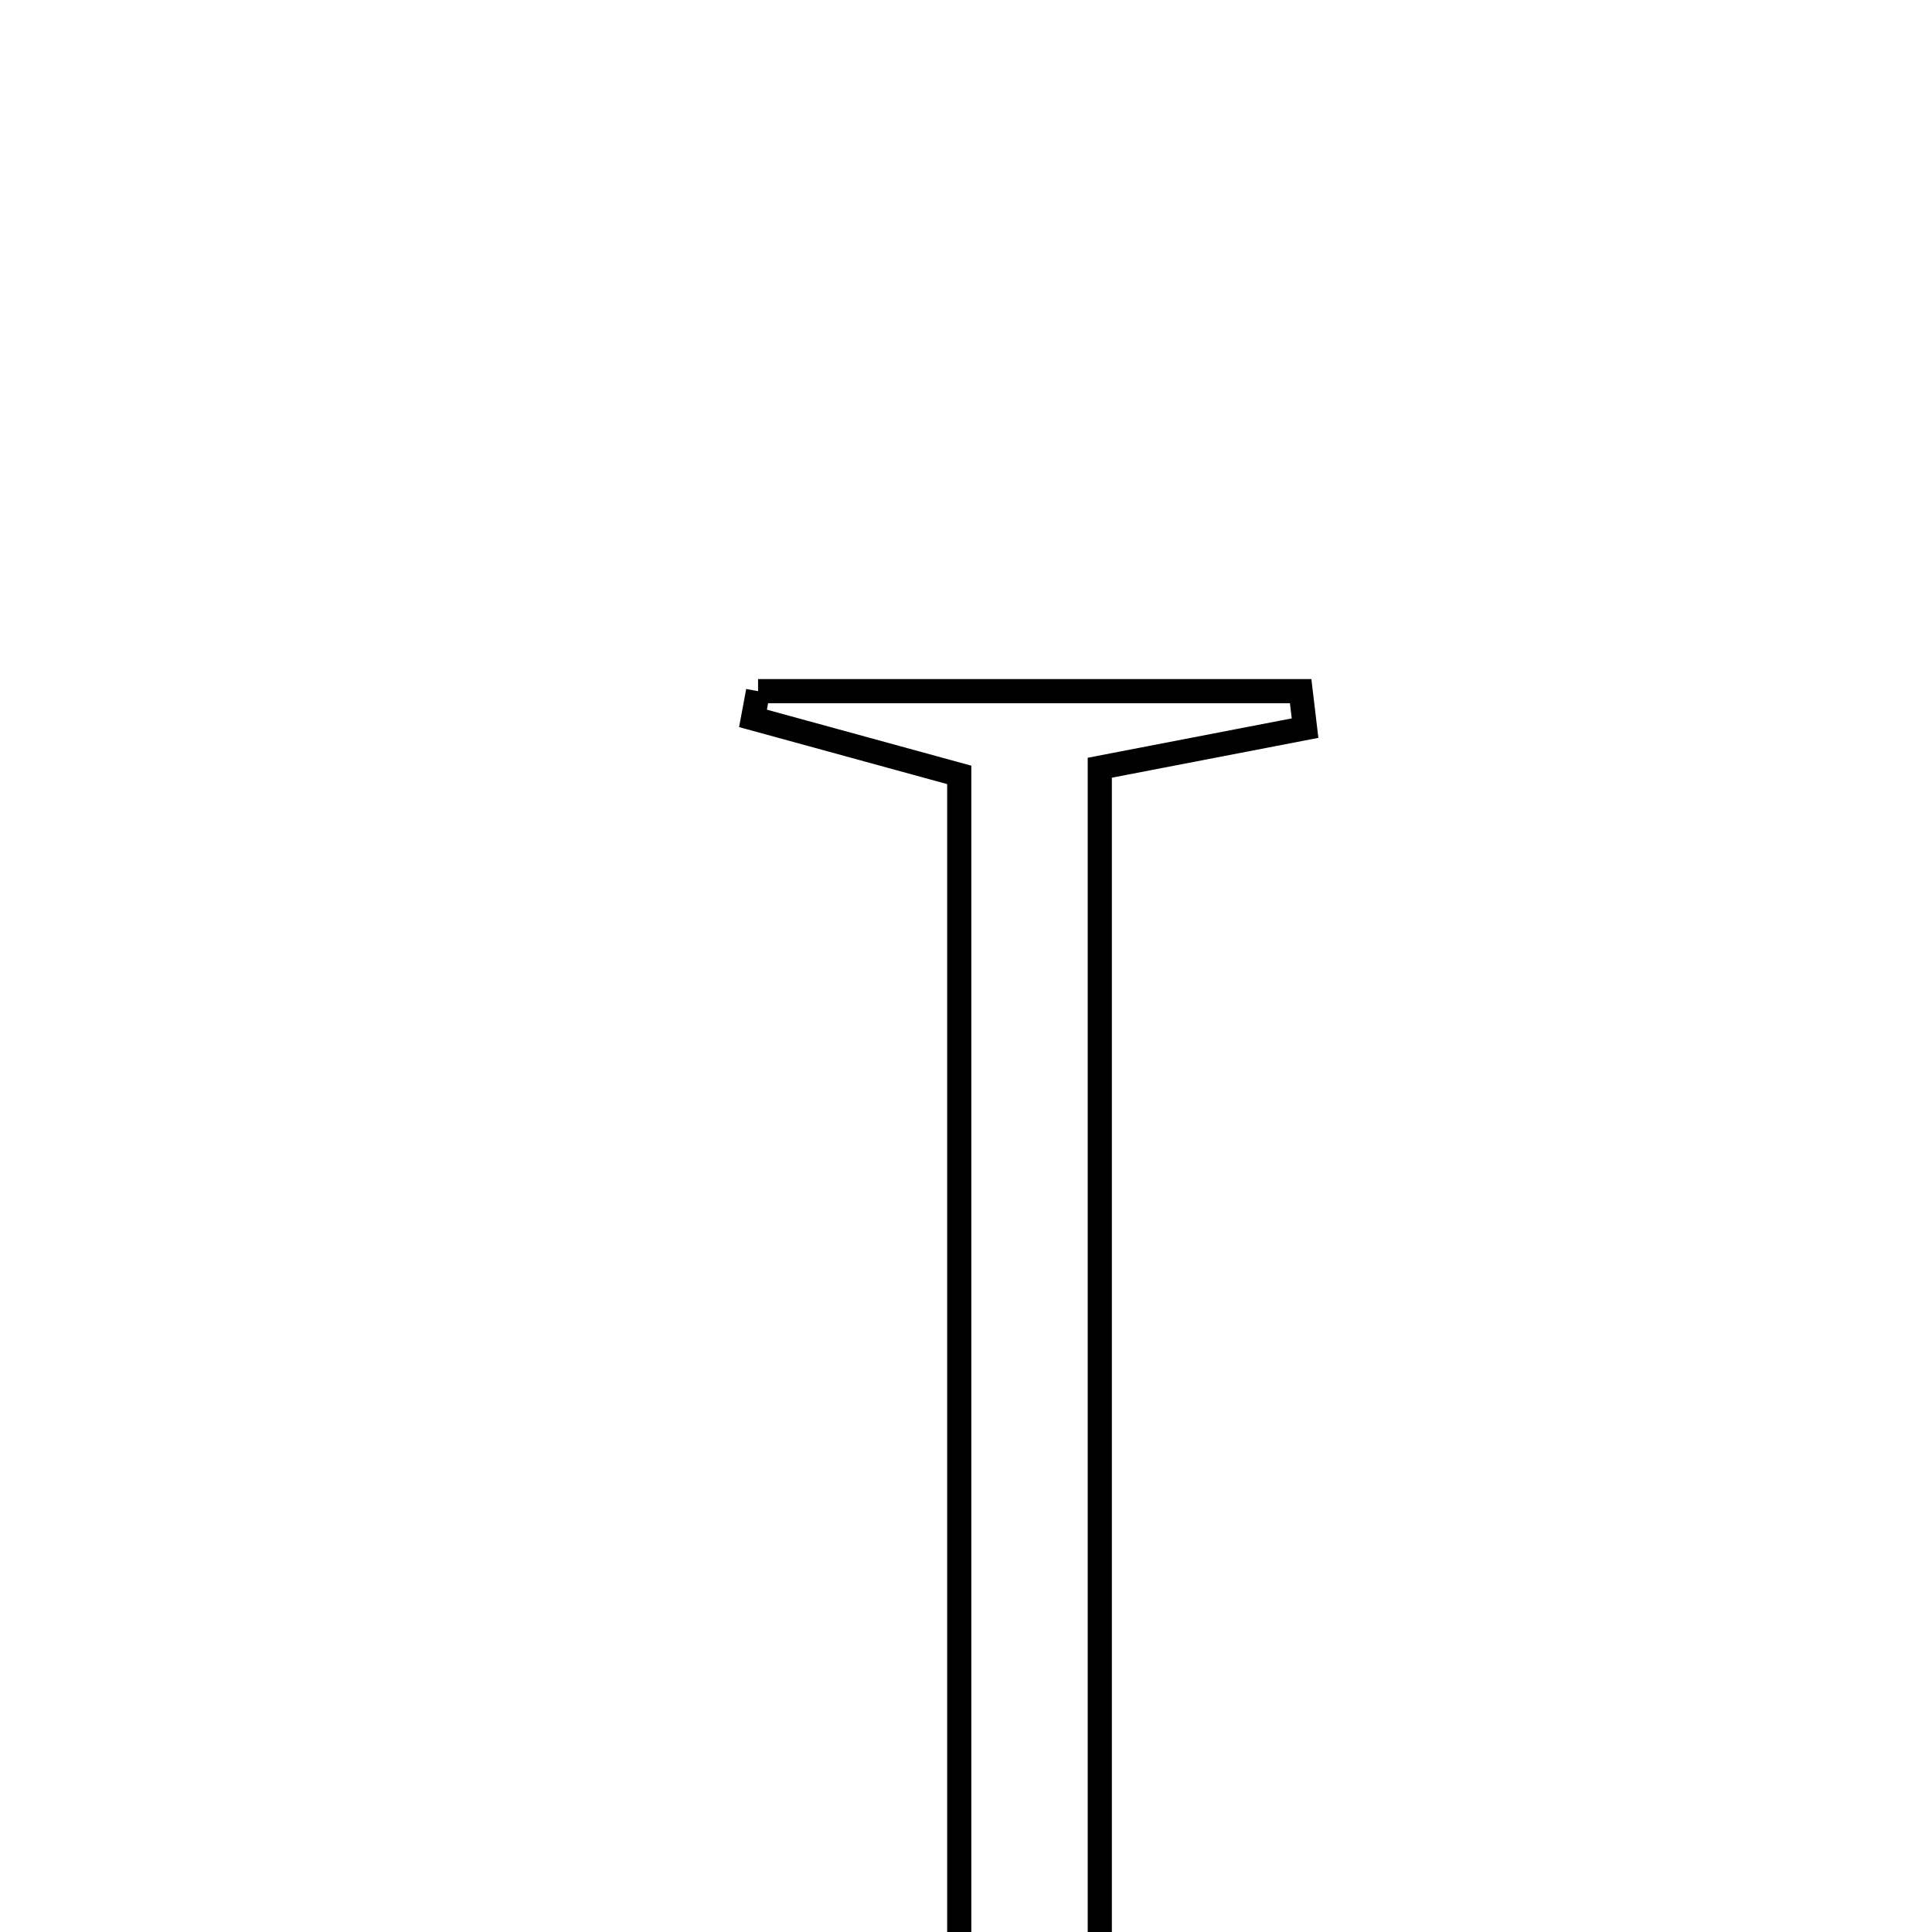 <svg xmlns="http://www.w3.org/2000/svg" viewBox="0.0 0.0 24.0 24.0" height="200px" width="200px"><path fill="none" stroke="black" stroke-width=".3" stroke-opacity="1.0"  filling="0" d="M9.417 8.586 C11.663 8.586 13.91 8.586 16.157 8.586 C16.175 8.739 16.194 8.892 16.212 9.045 C15.402 9.201 14.592 9.358 13.662 9.537 C13.662 15.319 13.662 21.002 13.662 26.82 C14.549 27.016 15.351 27.193 16.152 27.369 C16.14 27.508 16.128 27.647 16.116 27.785 C13.943 27.785 11.769 27.785 9.597 27.785 C9.563 27.699 9.529 27.613 9.496 27.527 C10.276 27.274 11.056 27.021 11.916 26.742 C11.916 21.022 11.916 15.408 11.916 9.626 C11.086 9.399 10.22 9.161 9.354 8.924 C9.375 8.812 9.396 8.699 9.417 8.586"></path></svg>